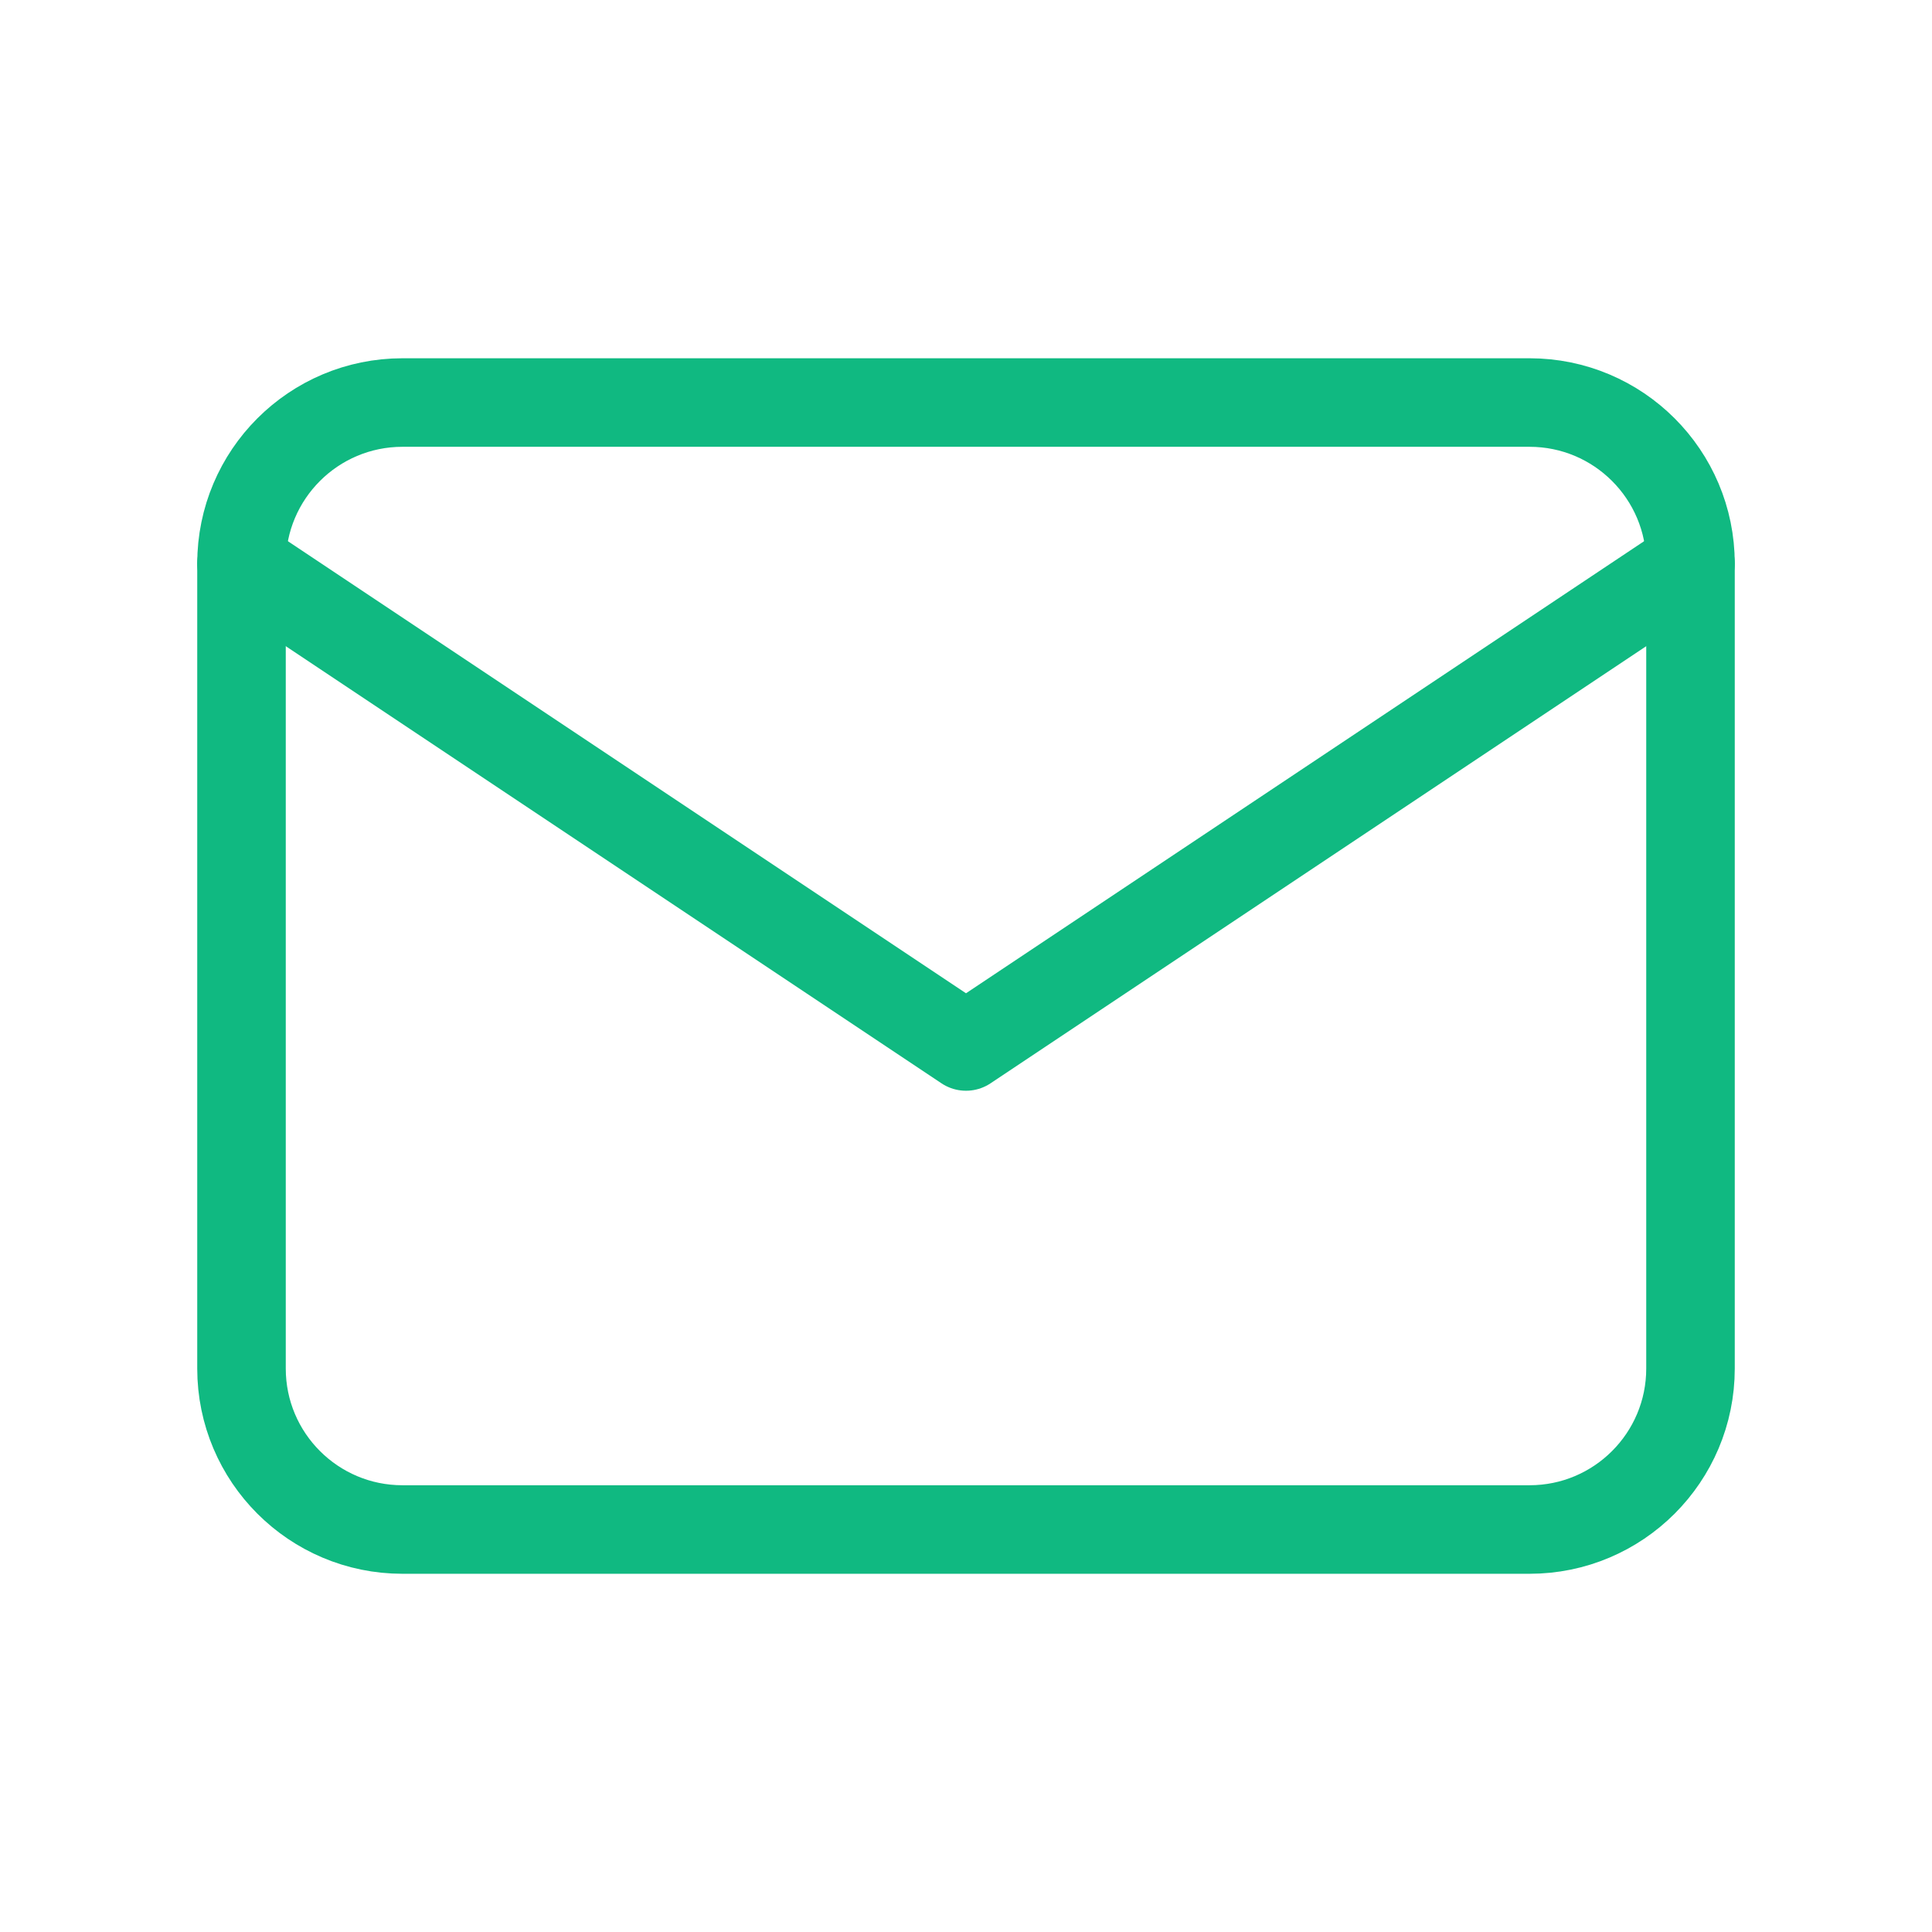 <svg width="40" height="40" viewBox="0 0 40 40" fill="none" xmlns="http://www.w3.org/2000/svg">
<g clip-path="url(#clip0_1_285)">
<path d="M31.667 8.334H8.333C6.492 8.334 5 9.826 5 11.667V28.334C5 30.174 6.492 31.667 8.333 31.667H31.667C33.508 31.667 35 30.174 35 28.334V11.667C35 9.826 33.508 8.334 31.667 8.334Z" stroke="#10B981" stroke-width="1.833" stroke-linecap="round" stroke-linejoin="round"/>
<path d="M5 11.666L20 21.666L35 11.666" stroke="#10B981" stroke-width="1.833" stroke-linecap="round" stroke-linejoin="round"/>
</g>
<defs>
<clipPath id="clip0_1_285">
<rect width="40" height="40" fill="white"/>
</clipPath>
</defs>
</svg>
